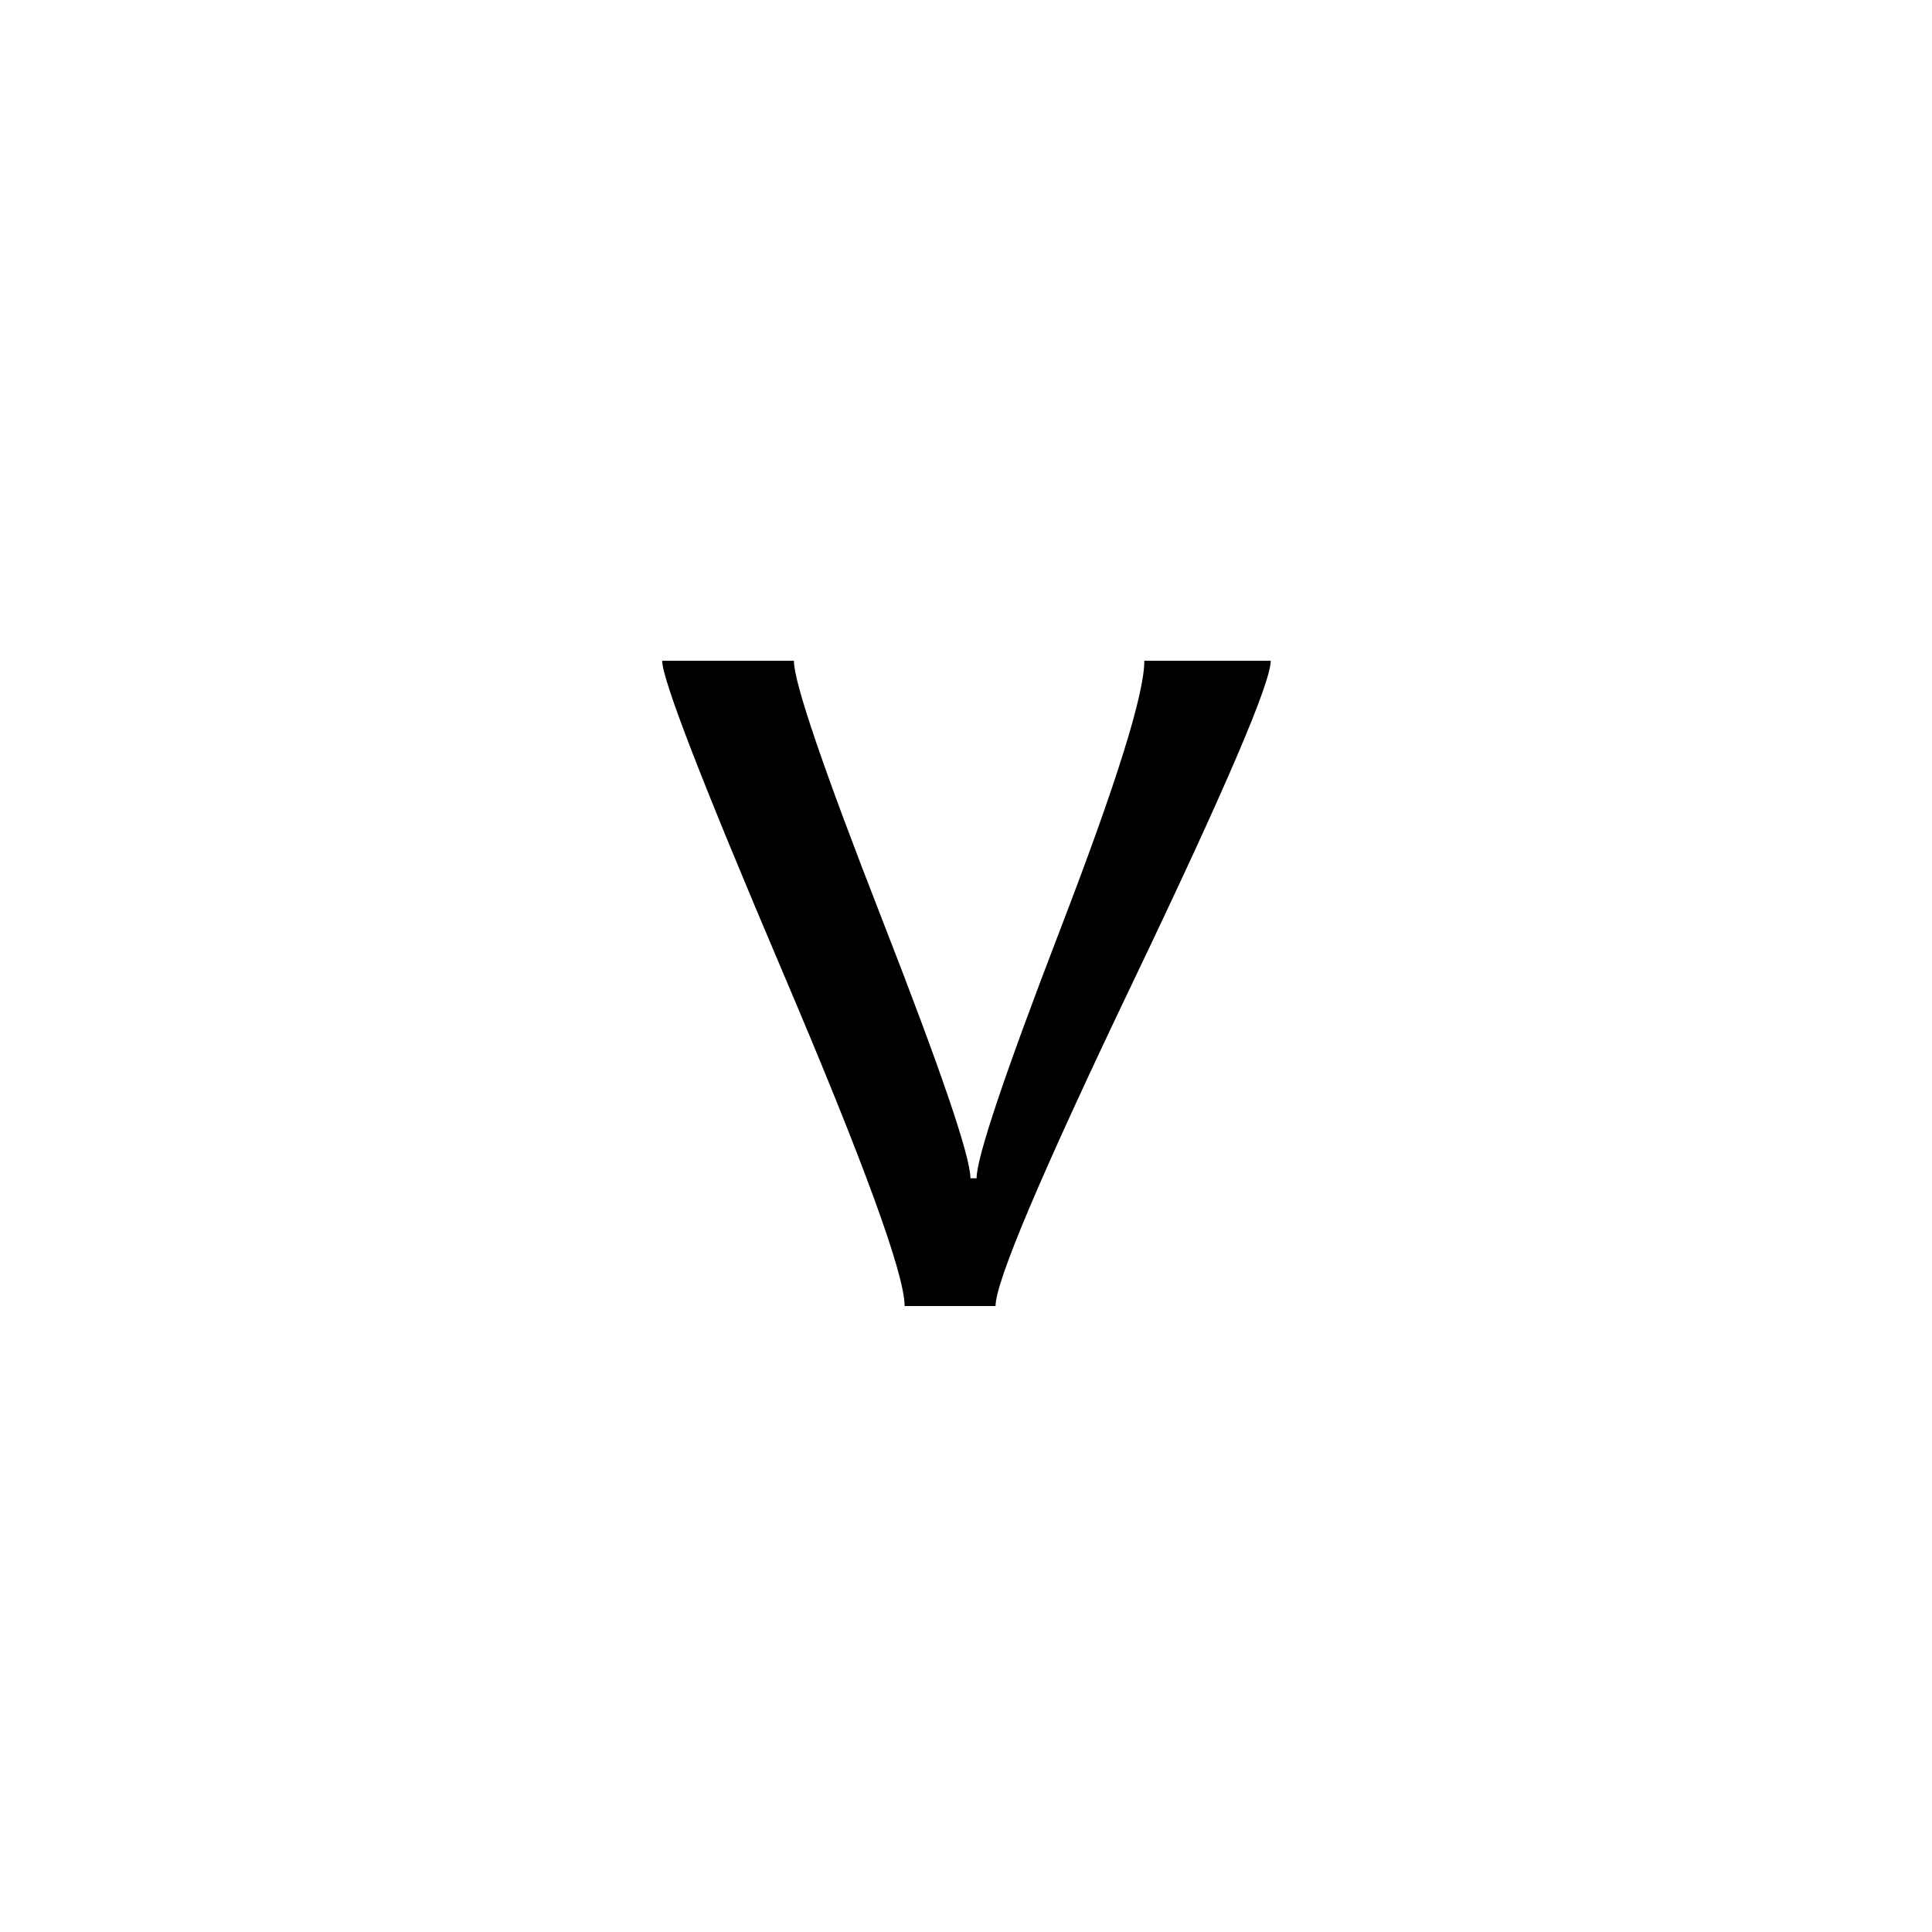 <?xml version='1.0' encoding='UTF-8'?>
<svg xmlns="http://www.w3.org/2000/svg" xmlns:xlink="http://www.w3.org/1999/xlink" width="250px" height="250px" viewBox="0 0 250 250" y="0px" x="0px" enable-background="new 0 0 250 250"><defs><symbol overflow="visible" id="f8512536a"><path d="M82.625-83.5c0 2.875-5.938 16.719-17.813 41.531C52.945-17.156 47.017-3.164 47.017 0H35.25c0-4.102-5.23-18.441-15.688-43.016C9.102-67.598 3.876-81.094 3.876-83.5h17.047c0 2.813 3.805 13.977 11.422 33.484 7.613 19.512 11.422 30.672 11.422 33.485h.797c0-2.688 3.613-13.438 10.843-32.25 7.239-18.813 10.86-30.383 10.86-34.719zm0 0"/></symbol></defs><use xlink:href="#f8512536a" x="81.807" y="169"/></svg>